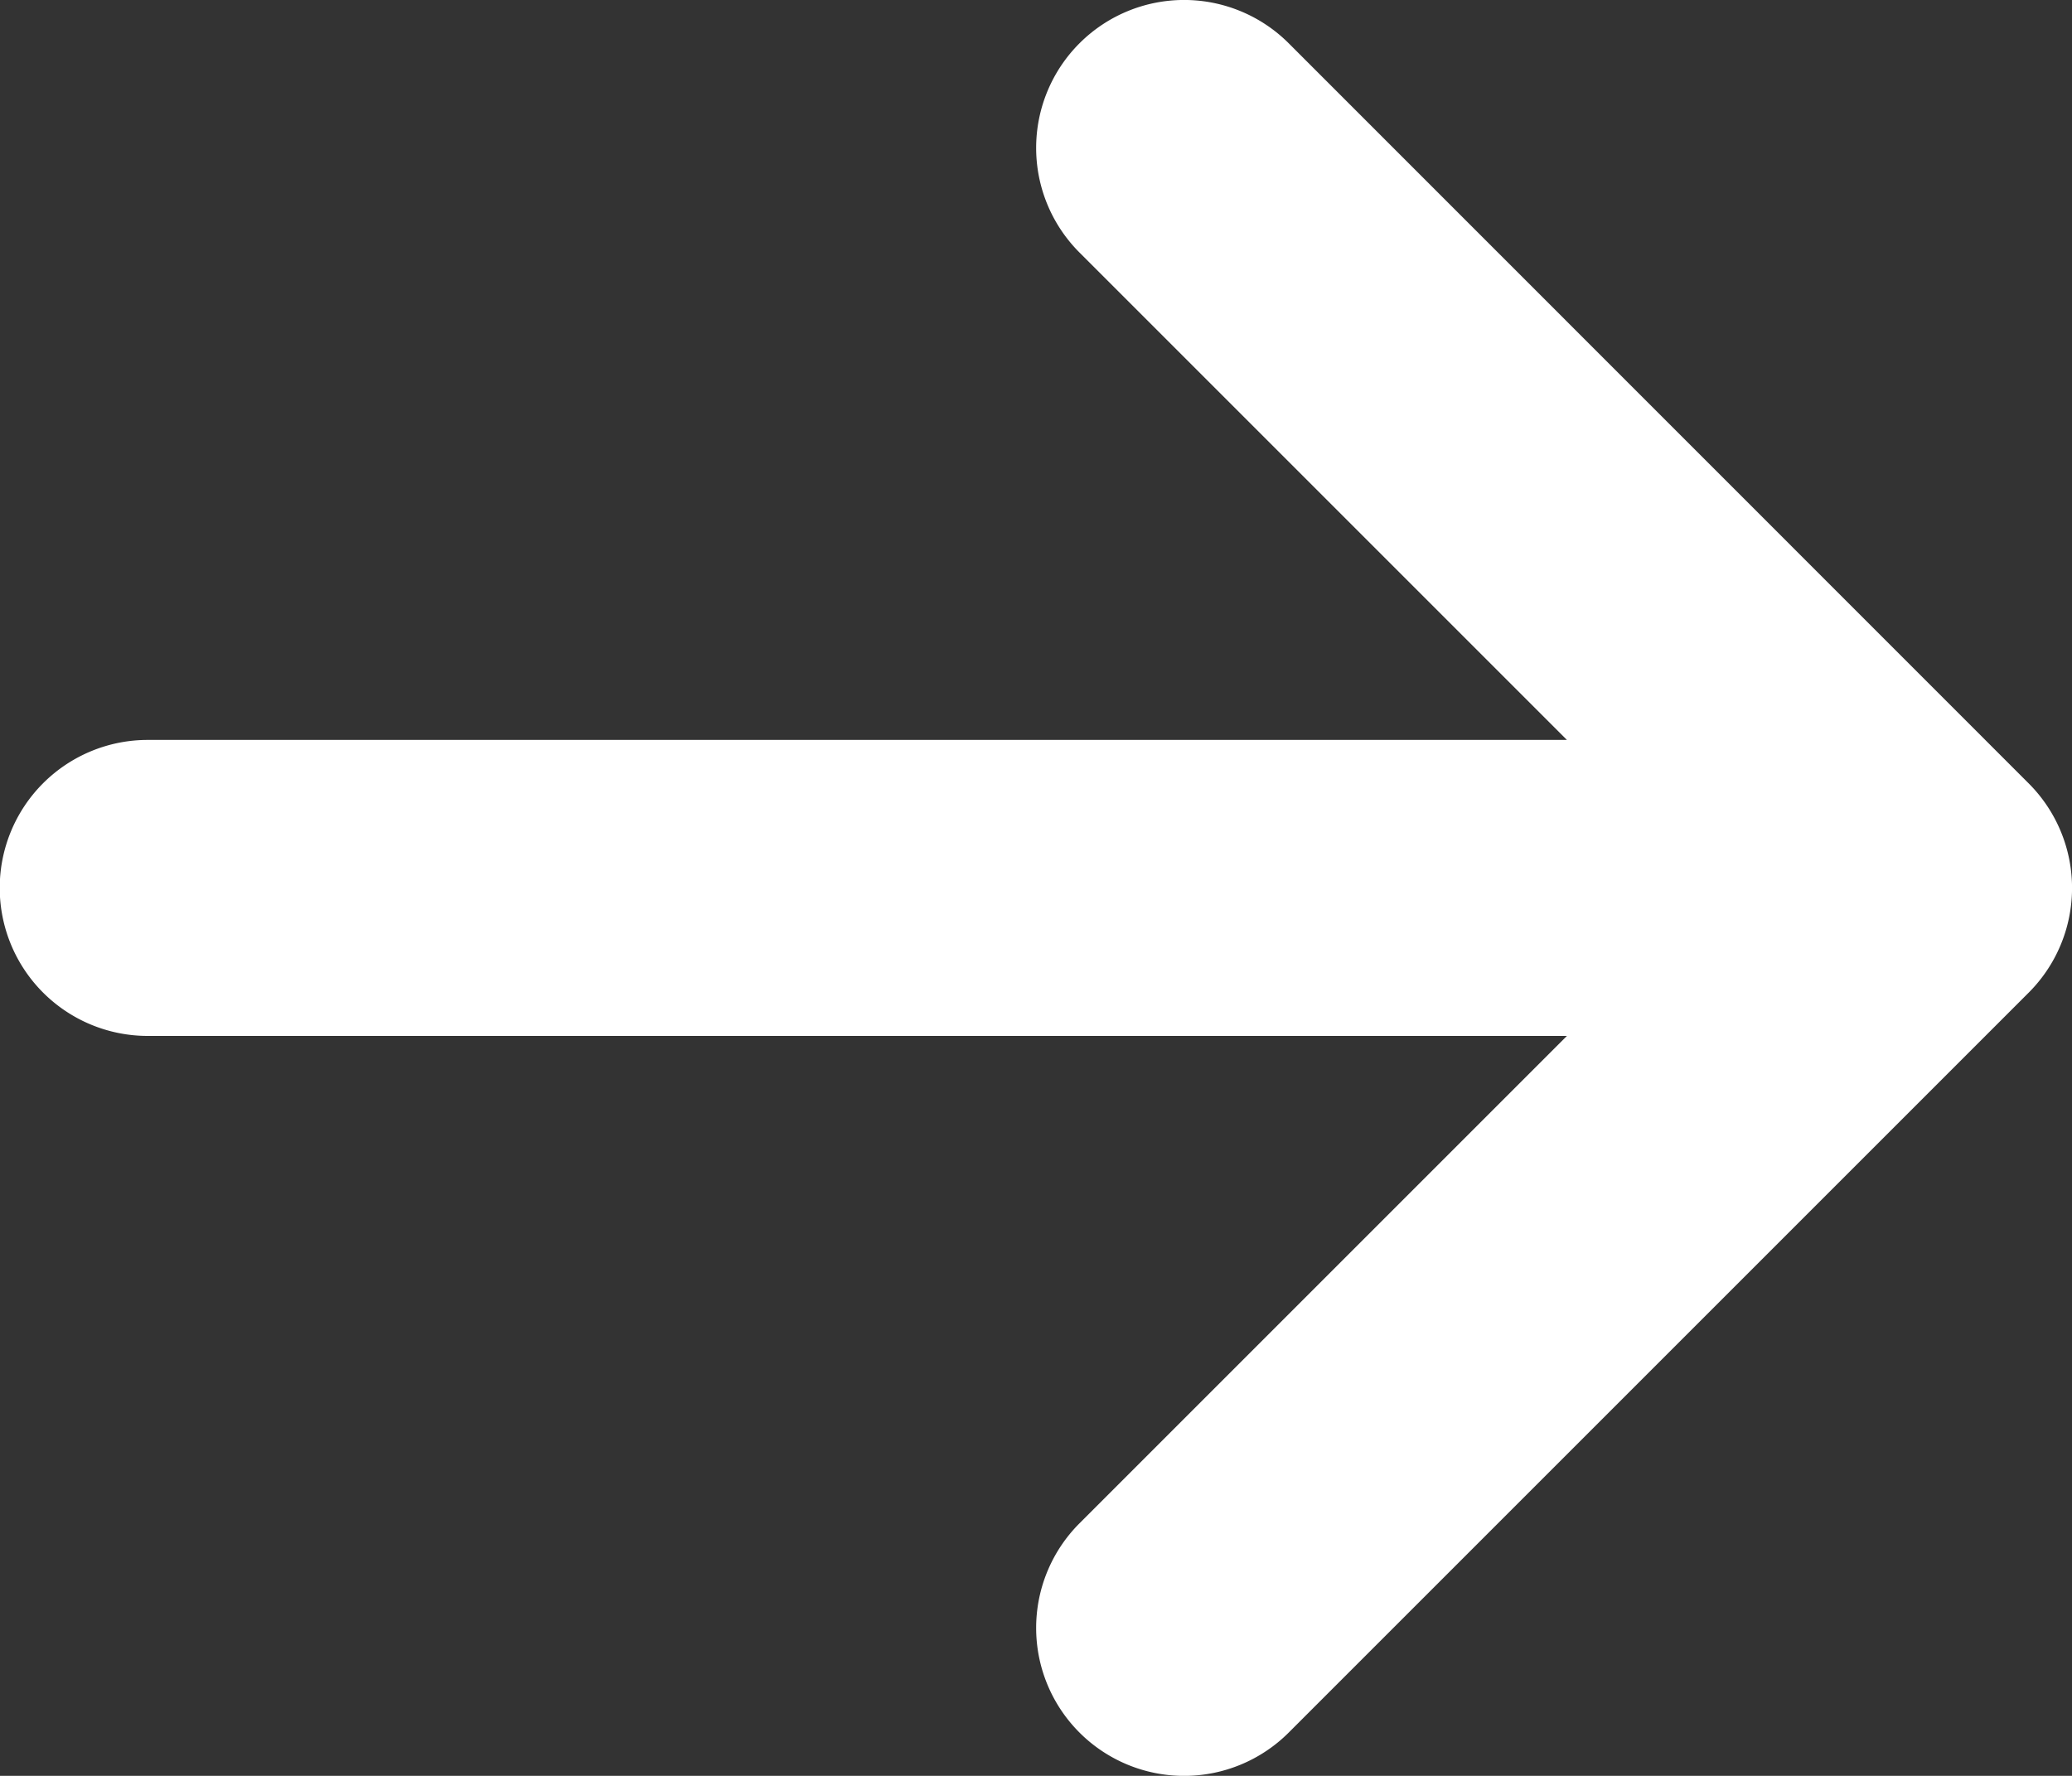 <svg xmlns="http://www.w3.org/2000/svg" width="11.388" height="9.761" viewBox="0 0 11.388 9.761">
    <rect x="0" y="0" width="11.388" height="9.761" fill="#333333" stroke="none"/>
    <path fill="#fff" d="M9.083 13.523l4.067-4.067a.813.813 0 0 0 0-1.15L9.083 4.238a.813.813 0 0 0-1.15 1.15l2.679 2.679h-7.8a.813.813 0 1 0 0 1.627h7.8l-2.679 2.679a.813.813 0 1 0 1.15 1.15z" transform="translate(-2 -4)"/>
</svg>

